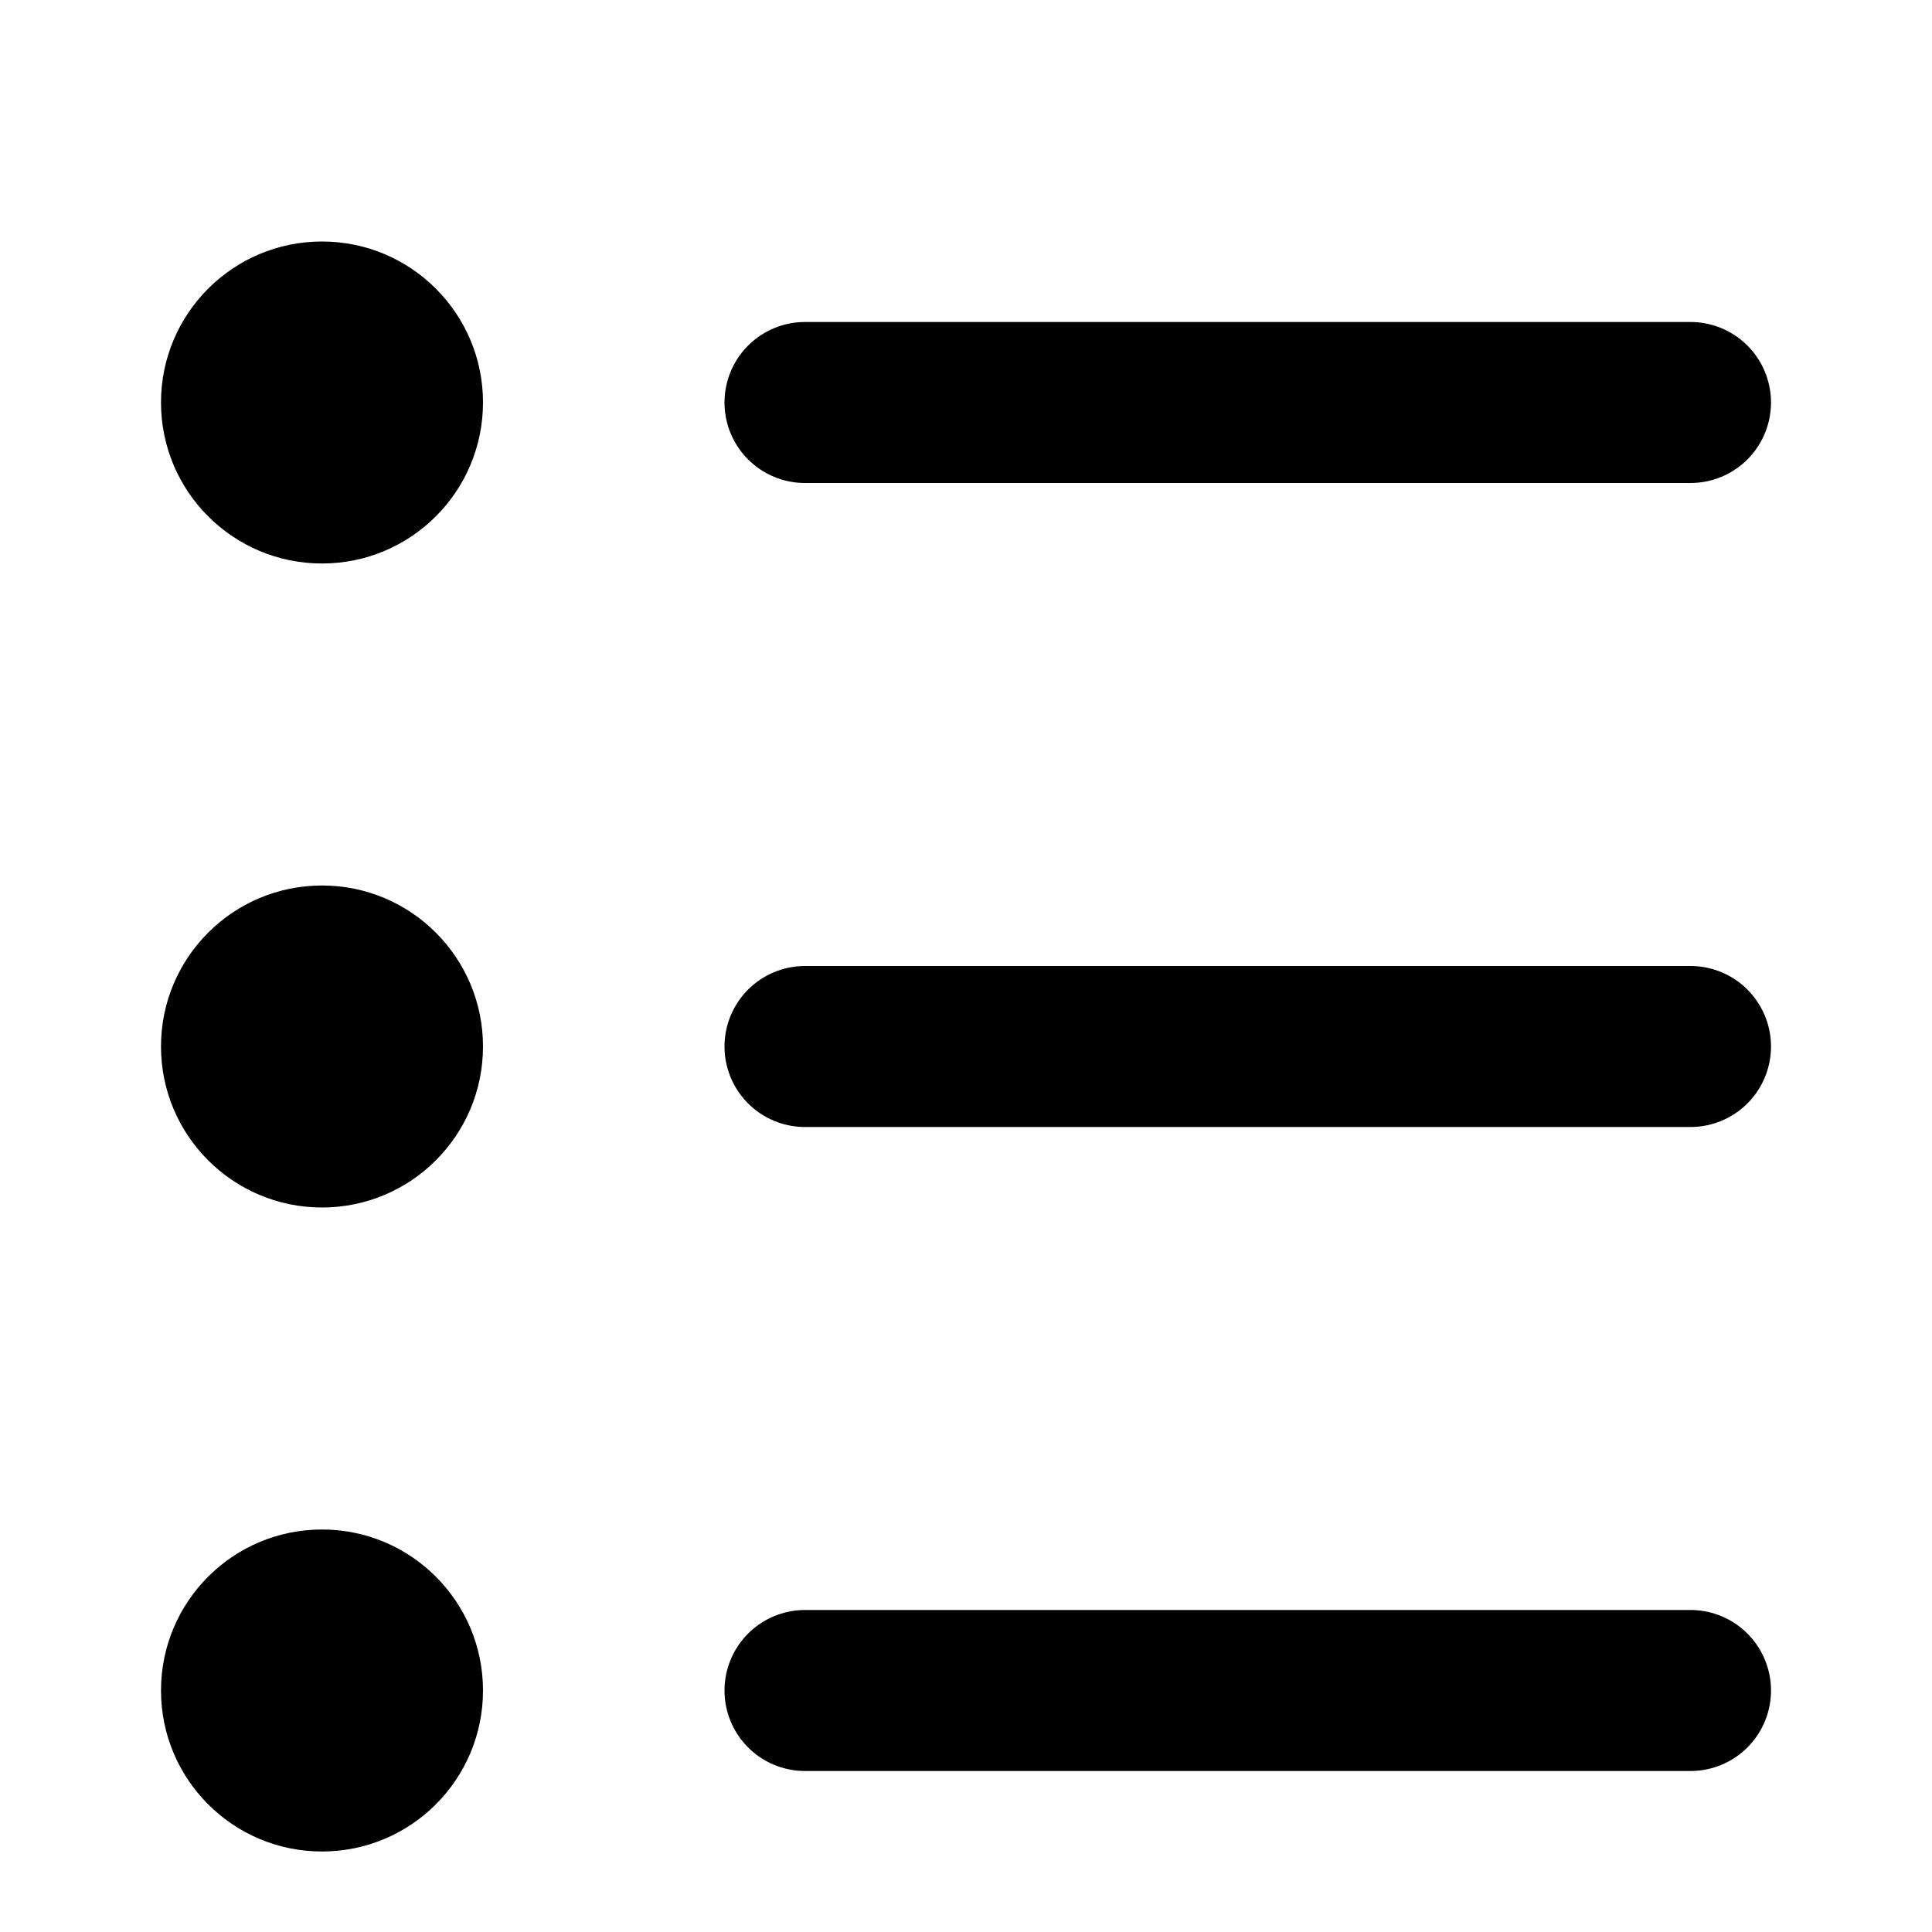 <svg xmlns="http://www.w3.org/2000/svg" width="1em" height="1em" viewBox="0 0 12 12"><path fill="none" stroke="currentColor" stroke-linecap="round" d="M5 2.5h5.5M5 6.5h5.5m-5.5 4h5.5"/><g fill="currentColor"><circle cx="2" cy="2.5" r="1"/><circle cx="2" cy="6.5" r="1"/><circle cx="2" cy="10.5" r="1"/></g></svg>
